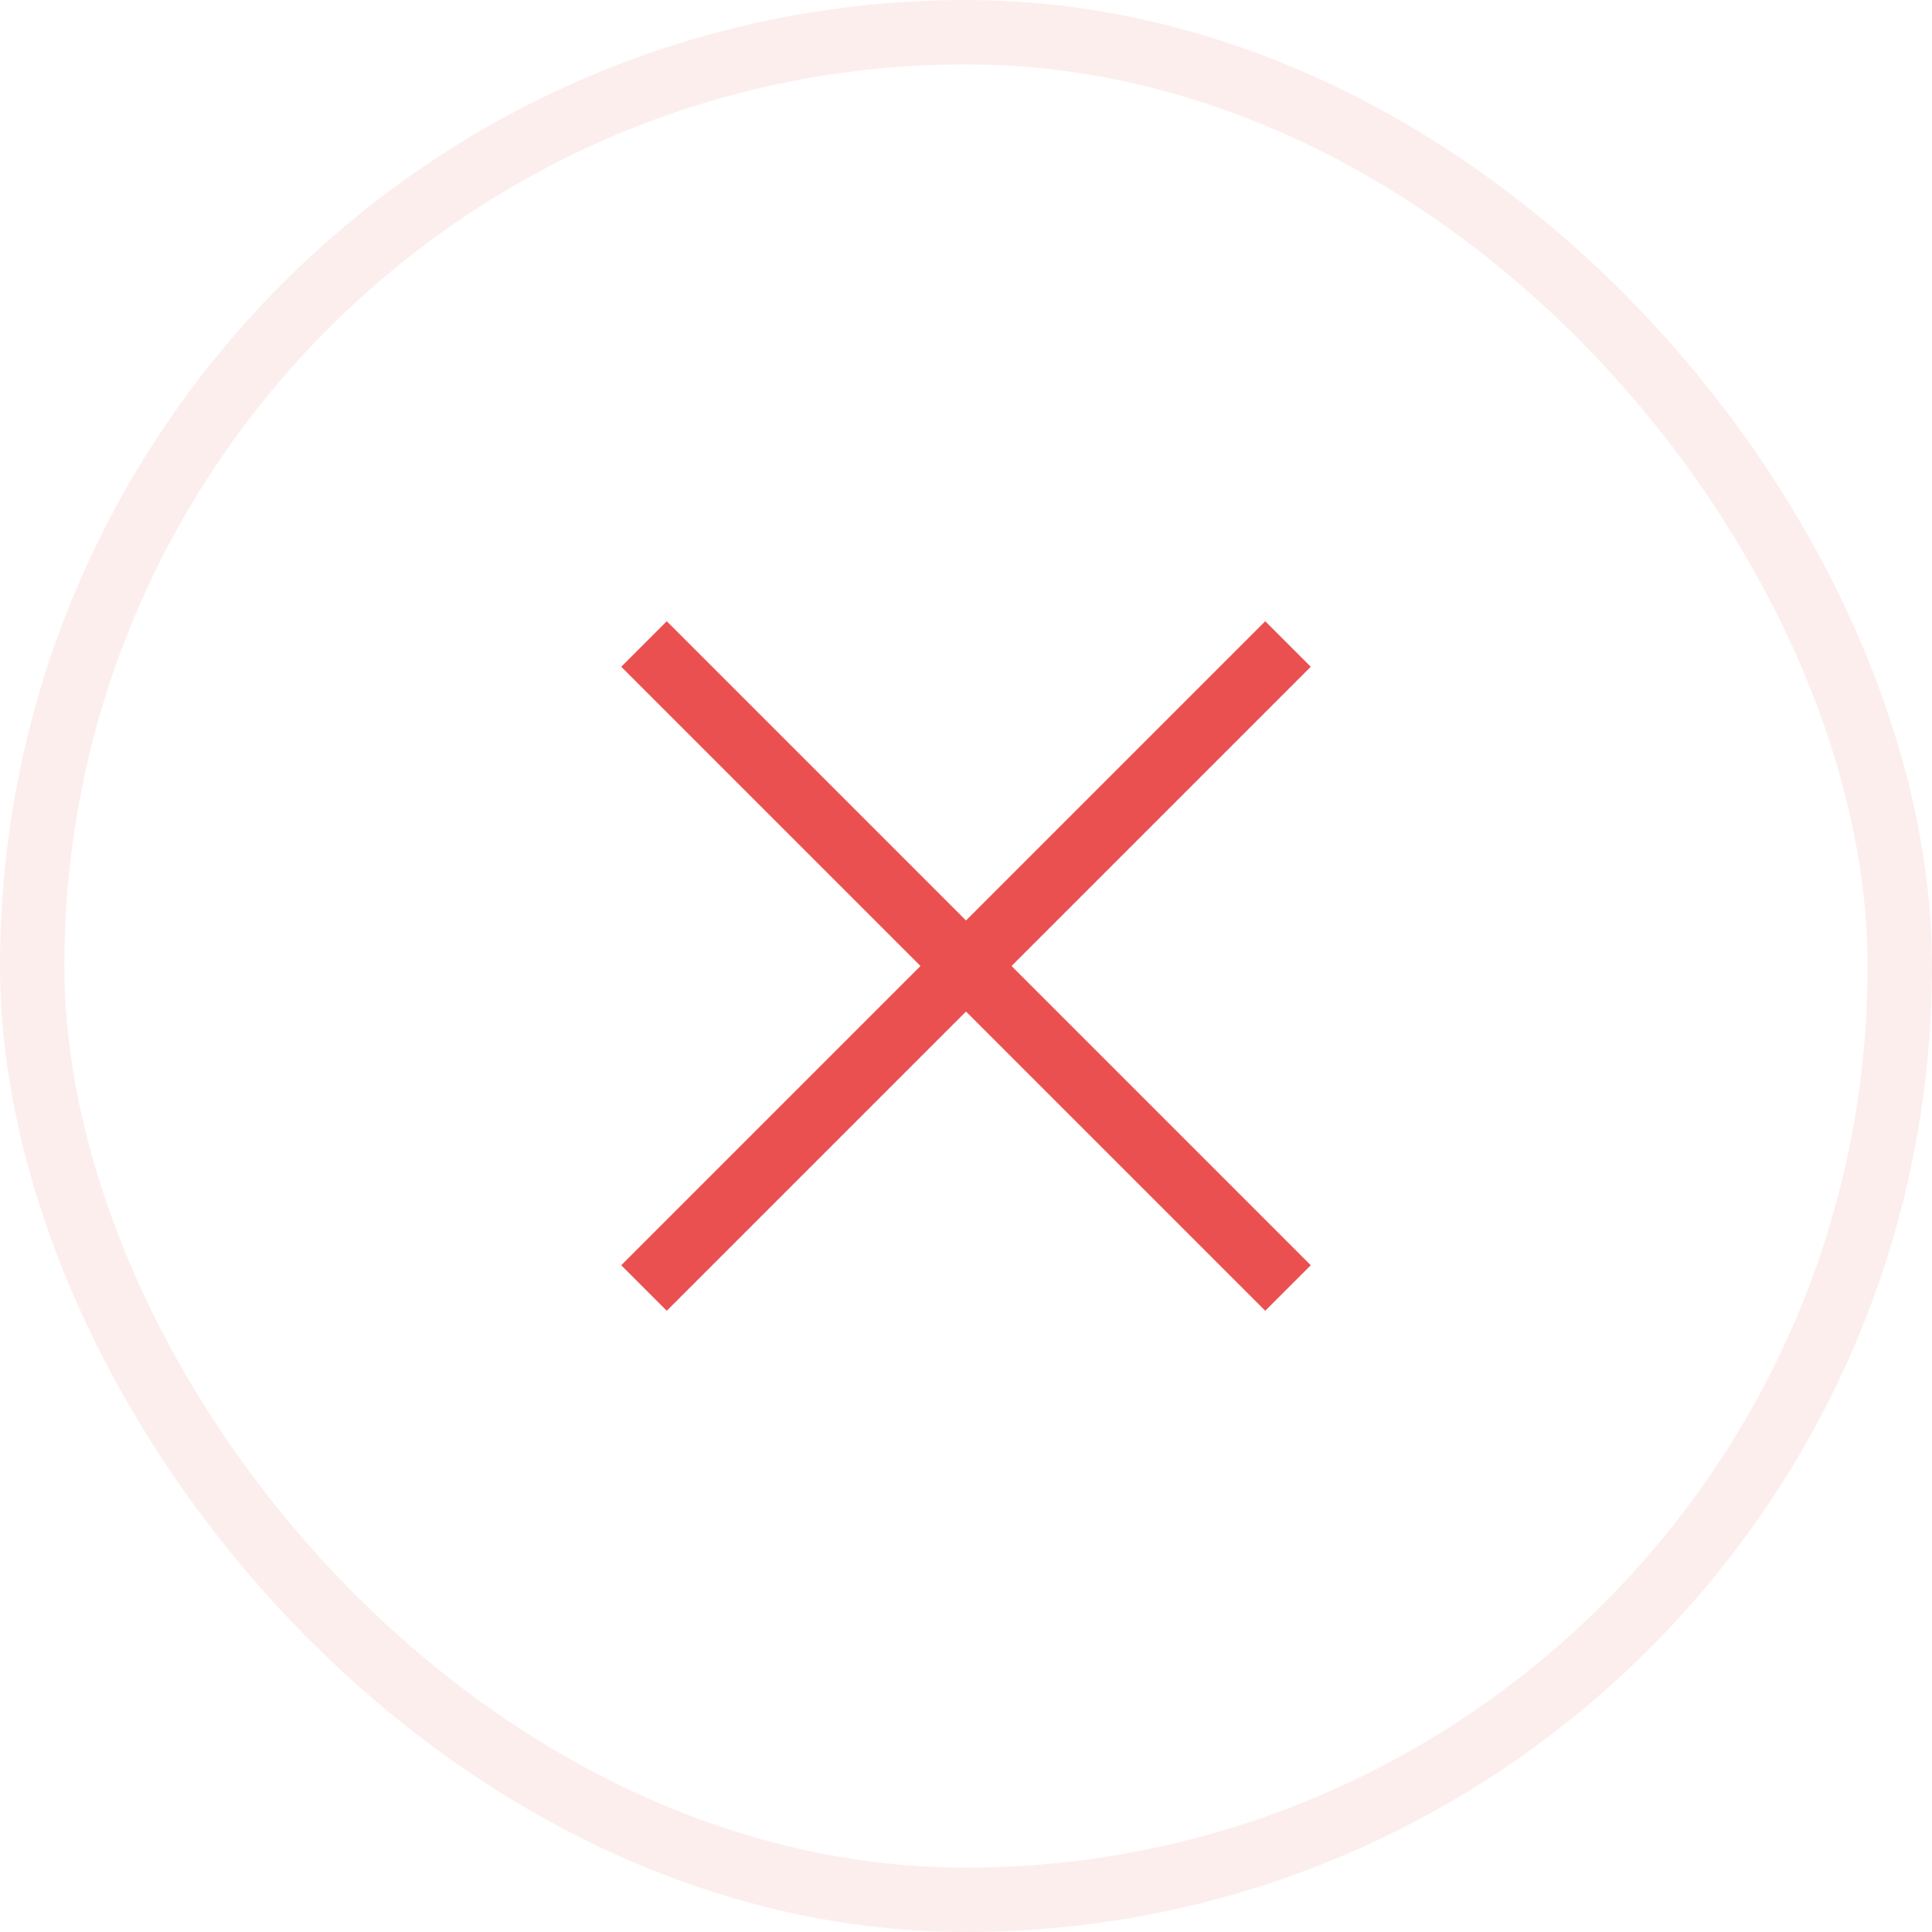 <svg width="30" height="30" viewBox="0 0 30 30" fill="none" xmlns="http://www.w3.org/2000/svg">
<rect opacity="0.1" x="0.5" y="0.5" width="29" height="29" rx="14.5" stroke="#EA5050"/>
<path d="M10 20L20 10M10 10L20 20" stroke="#EA5050"/>
</svg>
